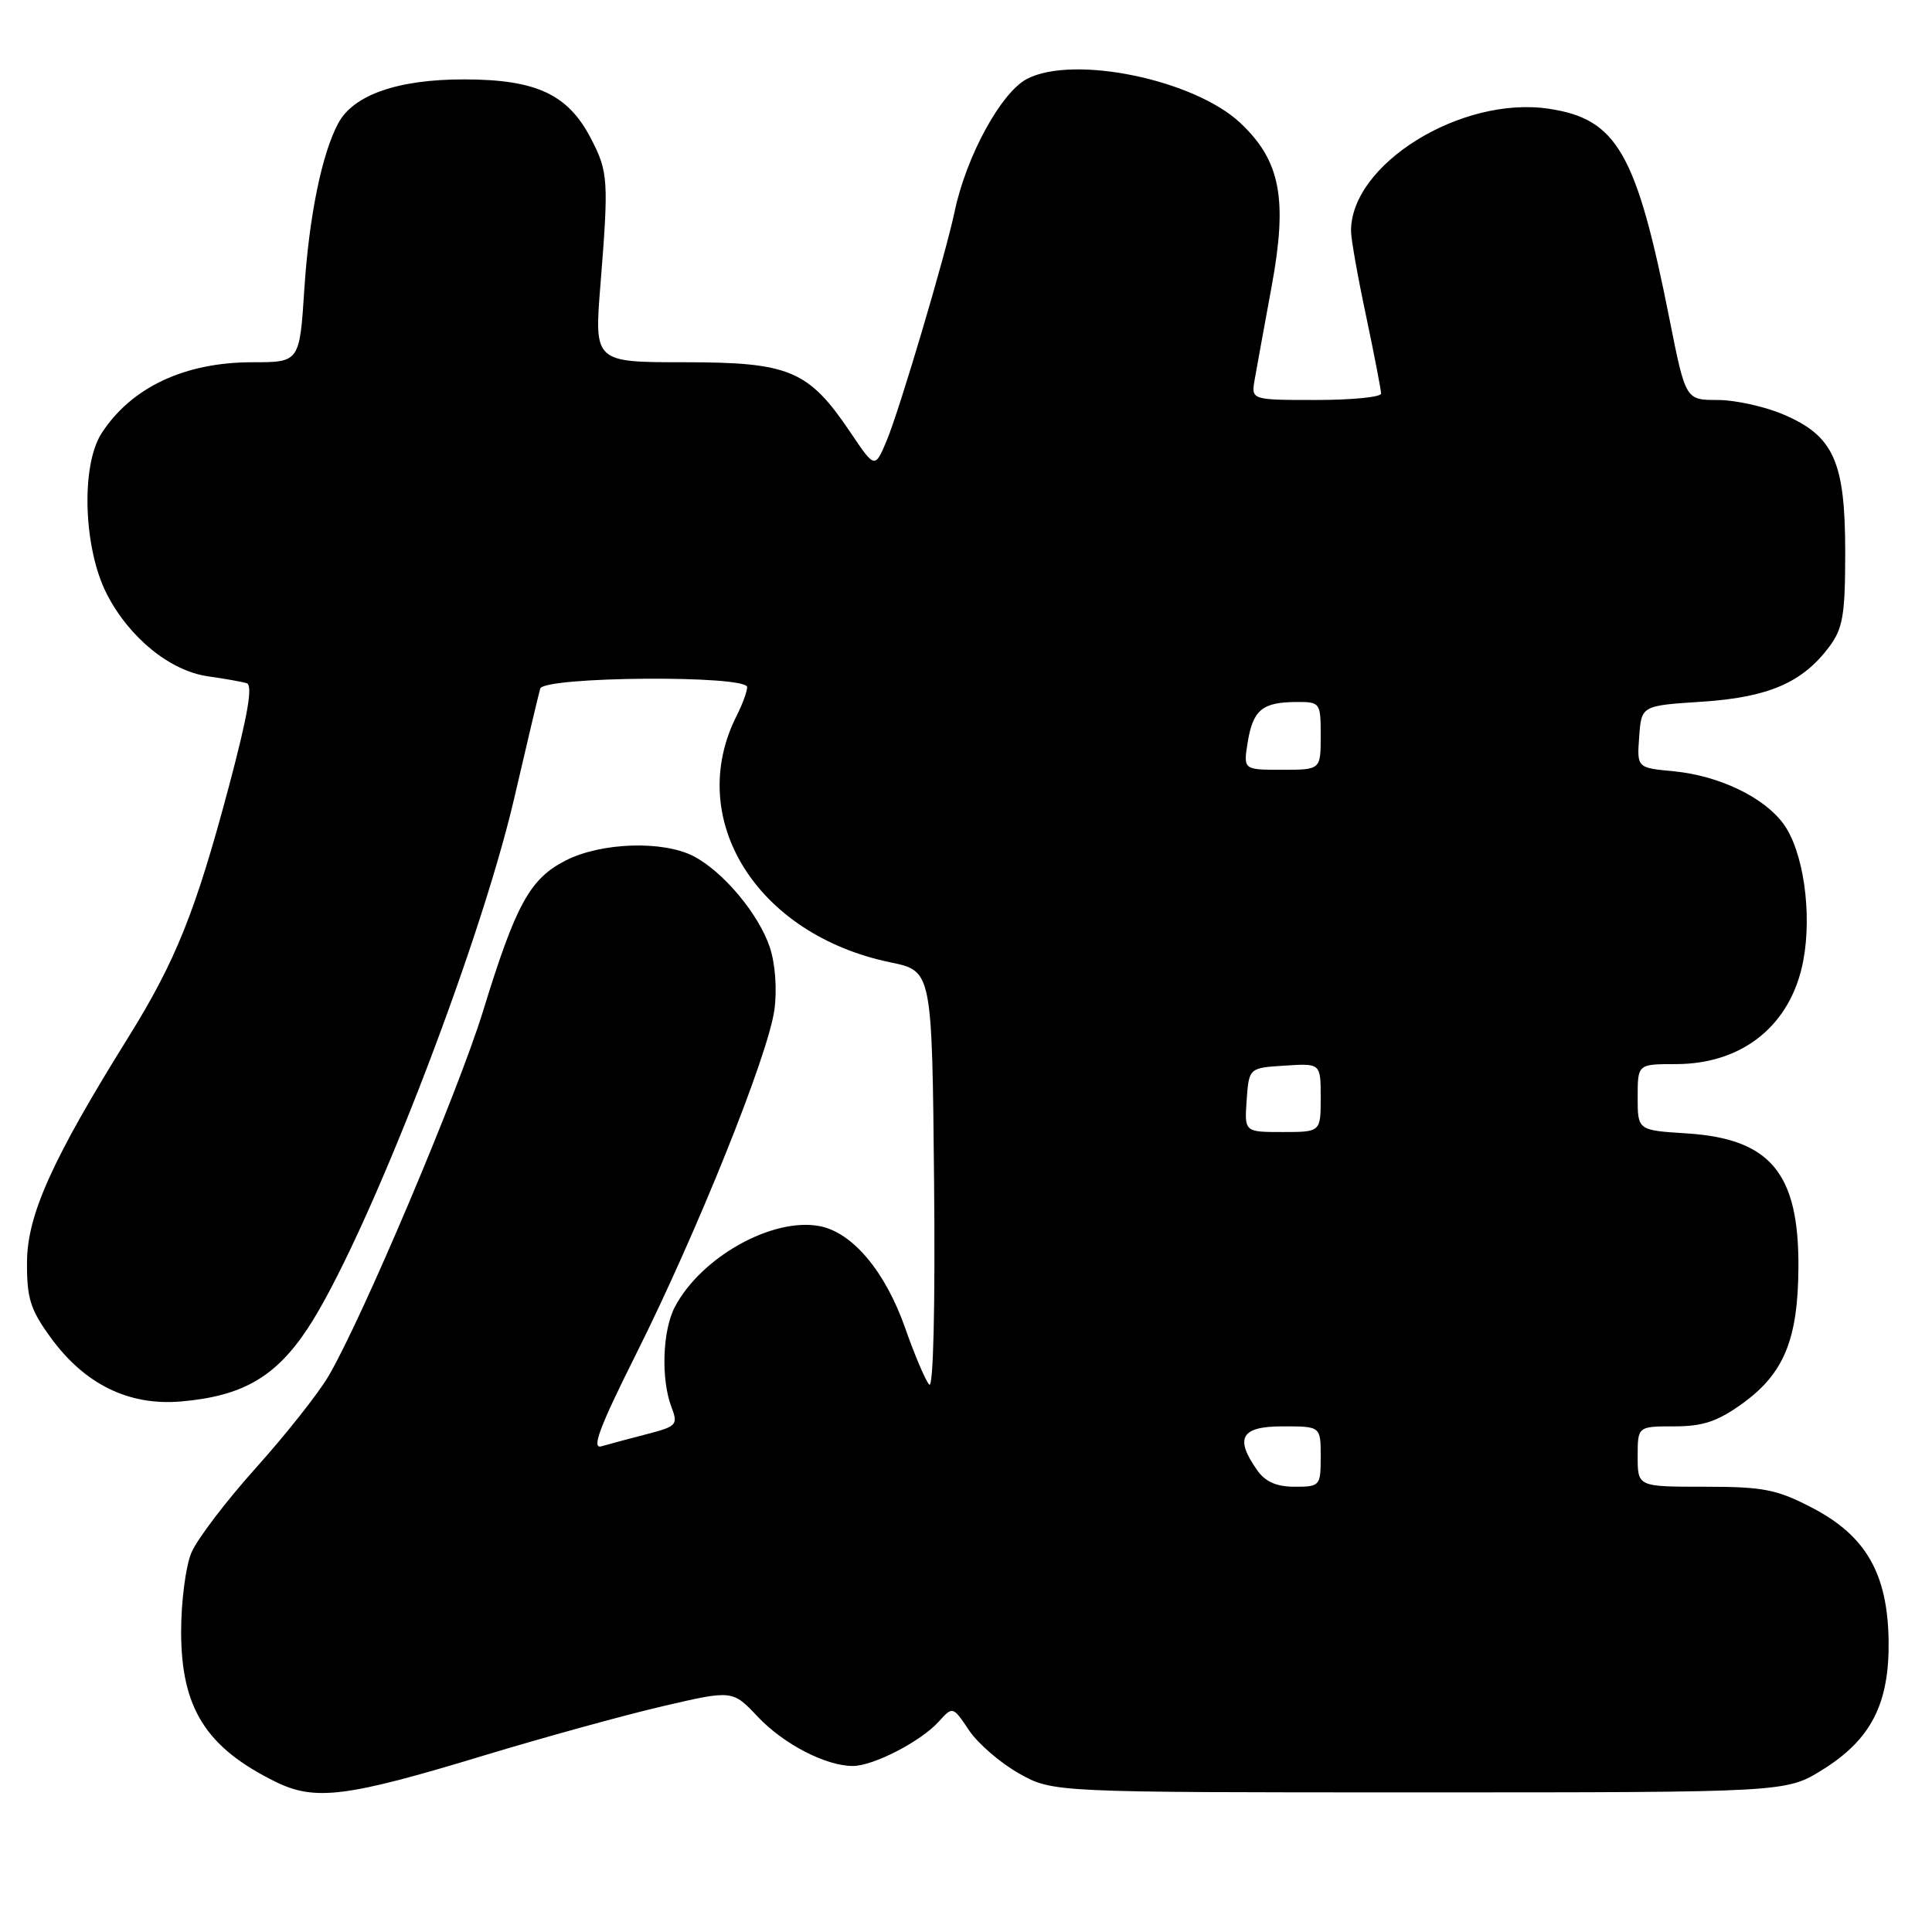 <?xml version="1.0" encoding="UTF-8" standalone="no"?>
<!DOCTYPE svg PUBLIC "-//W3C//DTD SVG 1.1//EN" "http://www.w3.org/Graphics/SVG/1.1/DTD/svg11.dtd" >
<svg xmlns="http://www.w3.org/2000/svg" xmlns:xlink="http://www.w3.org/1999/xlink" version="1.1" viewBox="0 0 256 256">
 <g >
 <path fill="currentColor"
d=" M 64.16 232.60 C 72.05 230.21 82.68 227.28 87.78 226.09 C 97.06 223.93 97.06 223.93 100.39 227.46 C 103.84 231.11 109.41 234.00 113.01 234.00 C 115.72 234.00 122.00 230.76 124.37 228.14 C 126.25 226.07 126.25 226.07 128.41 229.29 C 129.60 231.05 132.58 233.62 135.04 235.00 C 139.50 237.50 139.50 237.50 188.08 237.50 C 236.66 237.50 236.66 237.50 241.49 234.50 C 247.94 230.49 250.37 225.73 250.25 217.36 C 250.11 208.50 247.24 203.50 240.14 199.80 C 235.44 197.35 233.67 197.00 225.89 197.00 C 217.00 197.00 217.00 197.00 217.00 193.00 C 217.00 189.00 217.00 189.00 221.85 189.00 C 225.67 189.00 227.59 188.35 230.93 185.94 C 236.38 181.99 238.24 177.47 238.30 168.00 C 238.39 155.45 234.60 150.89 223.49 150.18 C 217.00 149.77 217.00 149.77 217.00 145.38 C 217.00 141.00 217.00 141.00 222.05 141.00 C 230.93 141.00 237.33 135.82 238.94 127.31 C 240.14 120.99 238.95 112.77 236.32 109.17 C 233.73 105.63 227.79 102.78 221.78 102.20 C 216.90 101.74 216.90 101.74 217.20 97.62 C 217.50 93.50 217.50 93.50 225.52 92.98 C 234.33 92.40 238.83 90.46 242.40 85.68 C 244.20 83.26 244.50 81.45 244.50 73.18 C 244.50 61.17 242.99 57.78 236.36 54.94 C 233.87 53.87 229.92 53.00 227.59 53.00 C 223.35 53.00 223.35 53.00 221.21 42.25 C 216.84 20.25 214.26 15.76 205.23 14.41 C 193.63 12.67 178.94 21.77 179.02 30.65 C 179.02 31.67 179.92 36.73 181.02 41.90 C 182.11 47.07 183.00 51.69 183.00 52.15 C 183.00 52.62 179.12 53.00 174.39 53.00 C 165.77 53.00 165.77 53.00 166.26 50.25 C 166.52 48.74 167.53 43.23 168.49 38.00 C 170.64 26.36 169.68 21.32 164.36 16.30 C 158.25 10.55 142.30 7.24 136.09 10.45 C 132.66 12.23 128.05 20.66 126.50 28.00 C 125.28 33.80 119.22 54.23 117.52 58.31 C 115.93 62.11 115.93 62.11 112.71 57.33 C 107.15 49.06 104.65 48.00 90.72 48.00 C 78.74 48.00 78.74 48.00 79.56 37.75 C 80.67 23.89 80.60 22.77 78.30 18.35 C 75.26 12.49 71.06 10.53 61.50 10.52 C 52.74 10.51 46.84 12.56 44.82 16.33 C 42.64 20.40 40.96 28.65 40.33 38.25 C 39.70 48.00 39.70 48.00 33.43 48.00 C 24.48 48.00 17.42 51.32 13.48 57.38 C 10.69 61.65 11.05 72.68 14.16 78.73 C 17.15 84.53 22.55 88.91 27.58 89.62 C 29.73 89.92 32.03 90.33 32.69 90.53 C 33.53 90.78 32.84 94.77 30.34 104.17 C 25.93 120.75 23.28 127.37 16.97 137.50 C 6.96 153.57 3.62 160.96 3.58 167.17 C 3.54 171.98 4.01 173.51 6.67 177.17 C 11.19 183.42 17.05 186.30 24.00 185.70 C 32.10 185.00 36.48 182.48 40.71 176.12 C 48.39 164.55 63.45 125.90 68.14 105.76 C 69.83 98.46 71.38 91.94 71.58 91.25 C 72.04 89.63 99.00 89.43 99.00 91.05 C 99.00 91.63 98.38 93.31 97.63 94.80 C 90.68 108.49 100.25 123.86 118.00 127.52 C 123.50 128.66 123.50 128.66 123.77 156.54 C 123.93 173.23 123.67 184.04 123.13 183.47 C 122.63 182.93 121.20 179.57 119.95 176.00 C 117.32 168.48 112.94 163.26 108.56 162.46 C 102.31 161.30 92.86 166.60 89.41 173.20 C 87.78 176.32 87.57 182.73 88.96 186.41 C 89.87 188.80 89.69 189.00 85.71 190.03 C 83.40 190.63 80.69 191.35 79.70 191.64 C 78.33 192.04 79.44 189.10 84.33 179.33 C 92.38 163.24 101.79 139.82 102.61 133.81 C 102.98 131.14 102.73 127.71 102.01 125.54 C 100.56 121.14 95.82 115.48 91.90 113.45 C 87.84 111.35 79.67 111.62 74.97 114.01 C 70.21 116.44 68.36 119.80 64.00 134.00 C 60.71 144.68 47.97 174.79 43.53 182.34 C 42.19 184.63 37.86 190.10 33.91 194.50 C 29.96 198.90 26.12 203.95 25.37 205.72 C 24.61 207.49 24.00 212.21 24.00 216.22 C 24.01 226.34 27.28 231.54 36.50 236.09 C 41.74 238.67 45.89 238.15 64.16 232.60 Z  M 166.56 194.78 C 163.56 190.50 164.46 189.00 170.00 189.00 C 175.00 189.00 175.00 189.00 175.00 193.00 C 175.00 196.89 174.91 197.00 171.56 197.00 C 169.13 197.00 167.65 196.34 166.56 194.78 Z  M 165.19 145.75 C 165.50 141.50 165.50 141.50 170.25 141.20 C 175.00 140.89 175.00 140.89 175.00 145.45 C 175.00 150.00 175.00 150.00 169.94 150.00 C 164.89 150.00 164.89 150.00 165.19 145.75 Z  M 165.33 98.33 C 166.03 94.07 167.27 93.04 171.75 93.02 C 174.94 93.00 175.00 93.09 175.00 97.50 C 175.00 102.00 175.00 102.00 169.87 102.00 C 164.74 102.00 164.74 102.00 165.33 98.33 Z "/>
</g>
</svg>